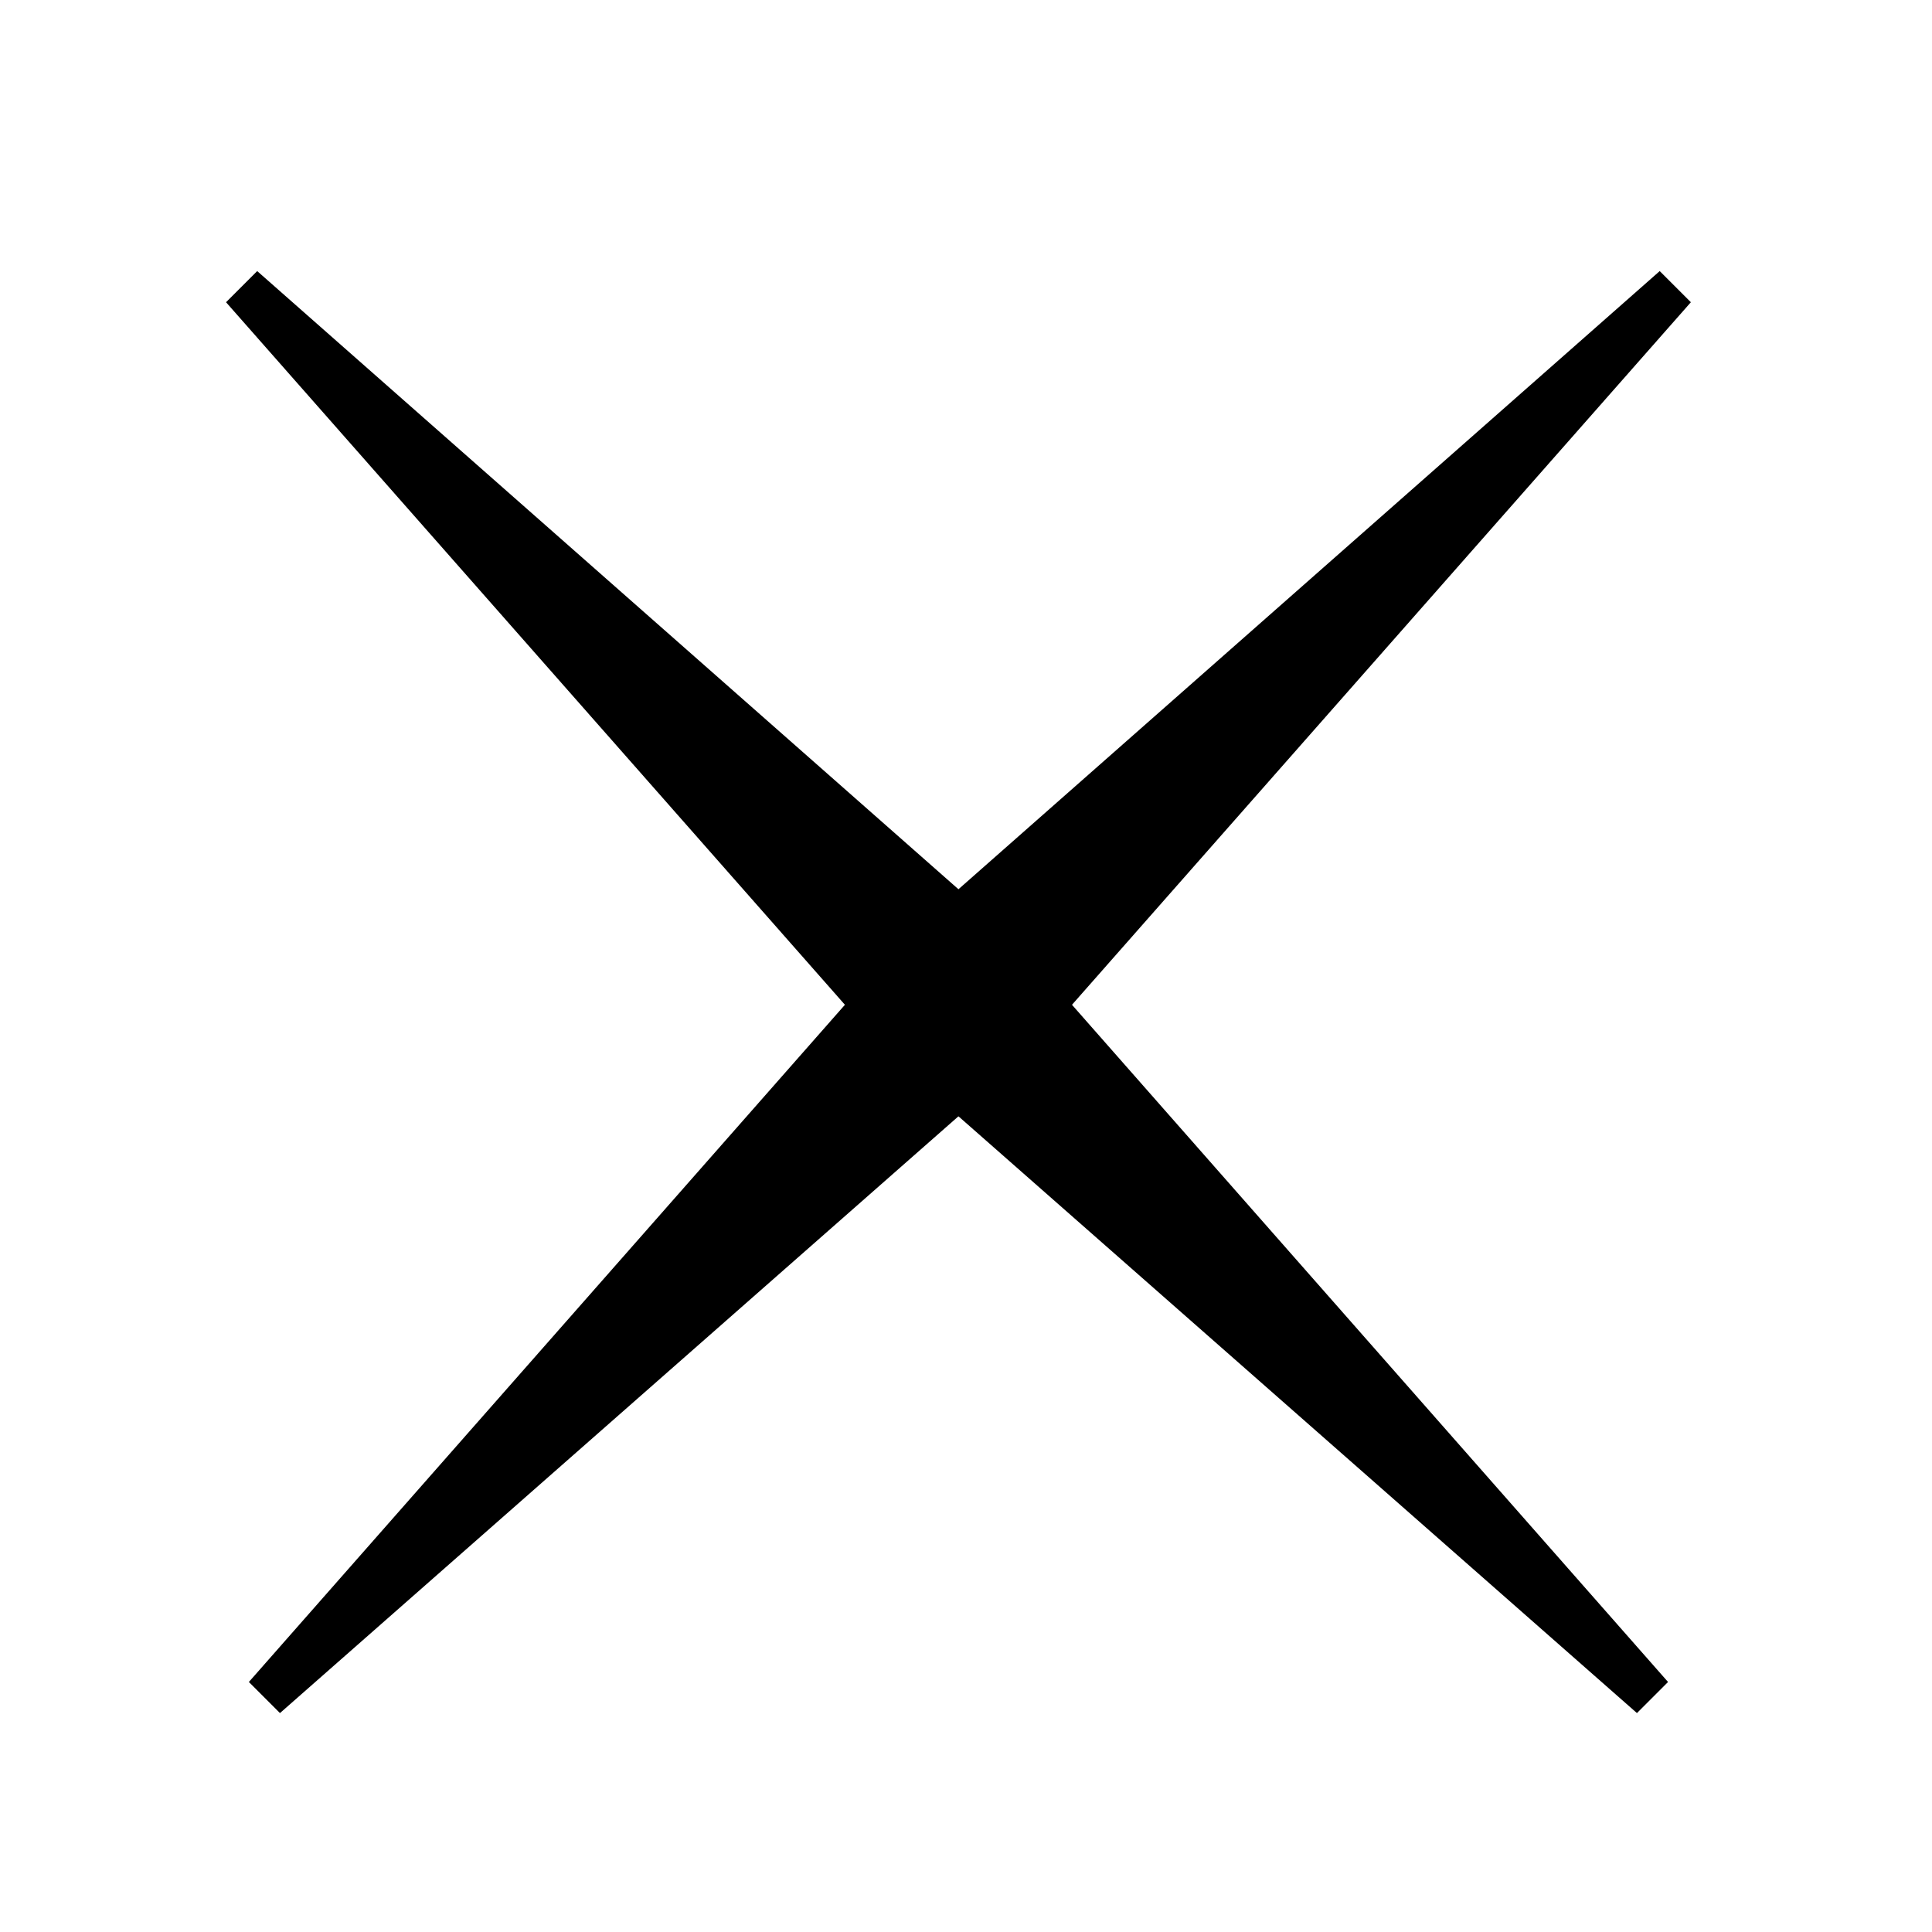 <svg width="32" height="32" viewBox="0 0 32 32" fill="none" xmlns="http://www.w3.org/2000/svg">
        <path fill-rule="evenodd" clip-rule="evenodd" d="M28.006 5.006L17 17.5L4.637 28.374L4.122 27.859L15 15.5L27.49 4.49L28.006 5.006Z" fill="currentColor"/>
        <path fill-rule="evenodd" clip-rule="evenodd" d="M3.744 5.006L14.75 17.5L27.113 28.374L27.628 27.859L16.75 15.5L4.26 4.49L3.744 5.006Z" fill="currentColor"/>
        </svg>